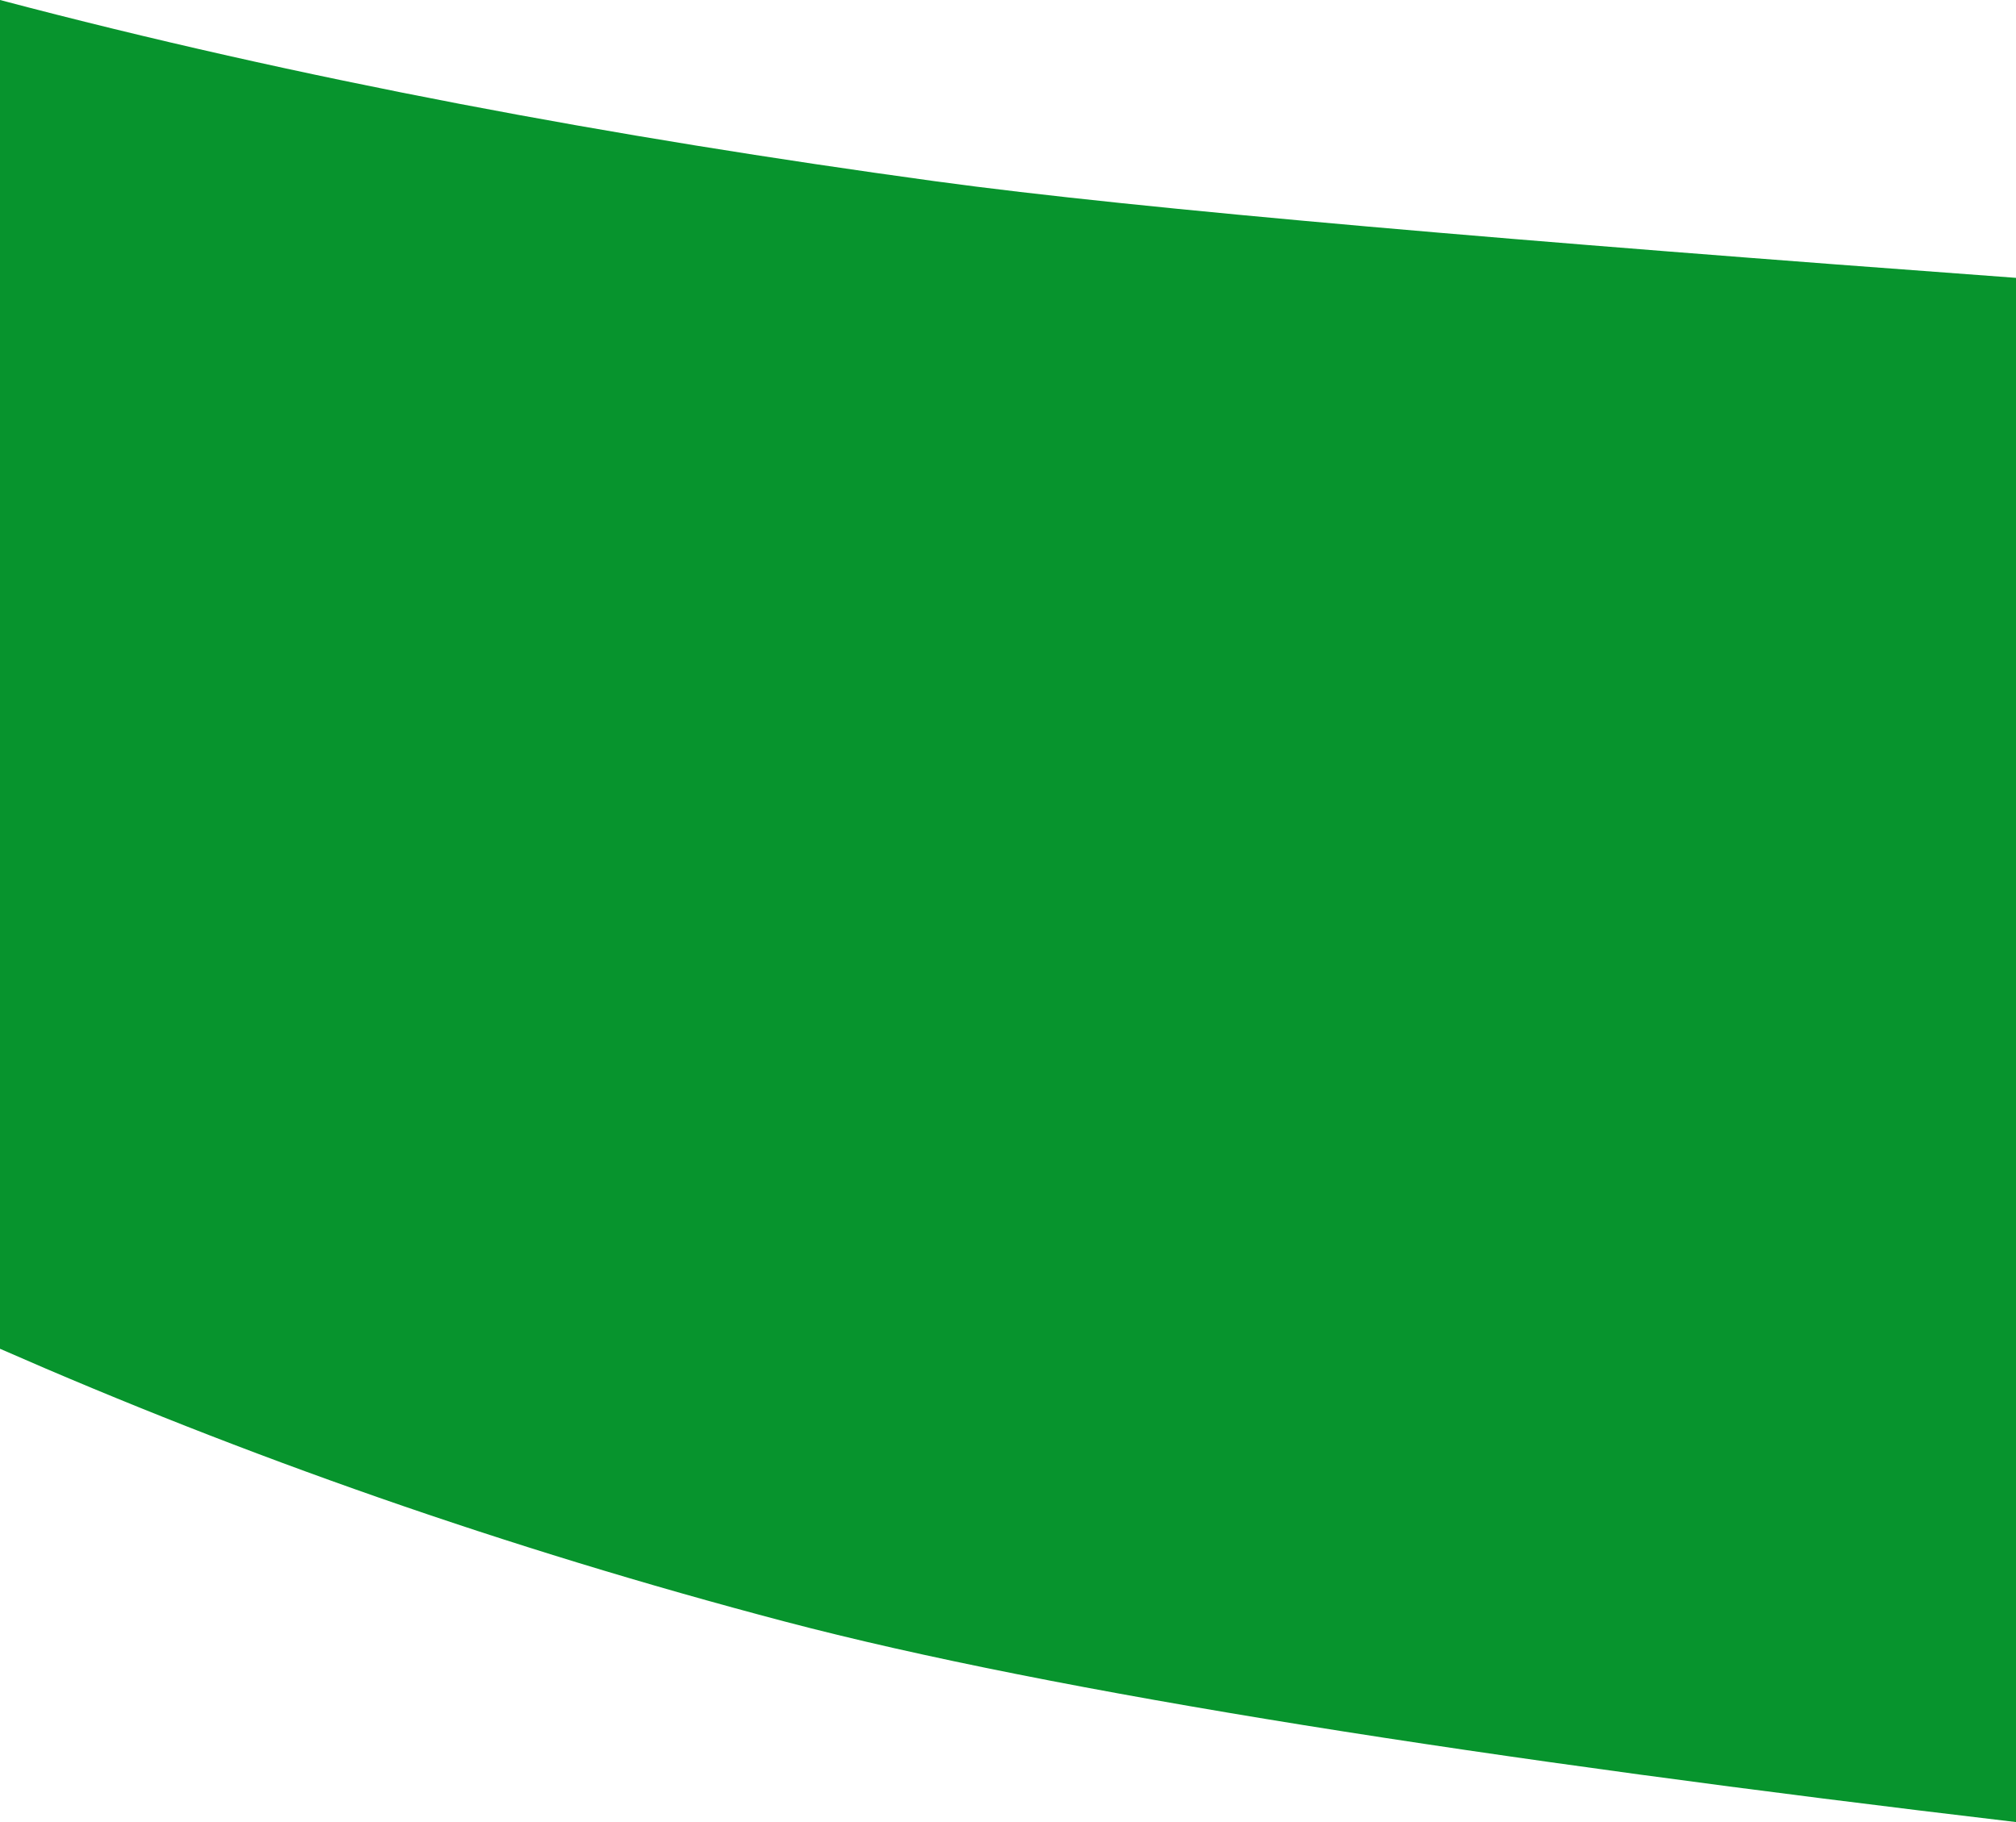 <?xml version="1.0" encoding="UTF-8"?>
<svg id="Camada_2" data-name="Camada 2" xmlns="http://www.w3.org/2000/svg" viewBox="0 0 667 602.72">
  <defs>
    <style>
      .cls-1 {
        fill: #07942d;
      }
    </style>
  </defs>
  <g id="Camada_1-2" data-name="Camada 1">
    <path class="cls-1" d="m0,446.16c80.59,35.35,167,65.83,259.65,90.23,89.66,23.61,232.65,45.7,407.35,66.33V91.91c-162.86-11.96-289.45-22.61-357.76-31.98C202.76,45.33,99.67,26.31,0,0v446.16Z"/>
  </g>
</svg>